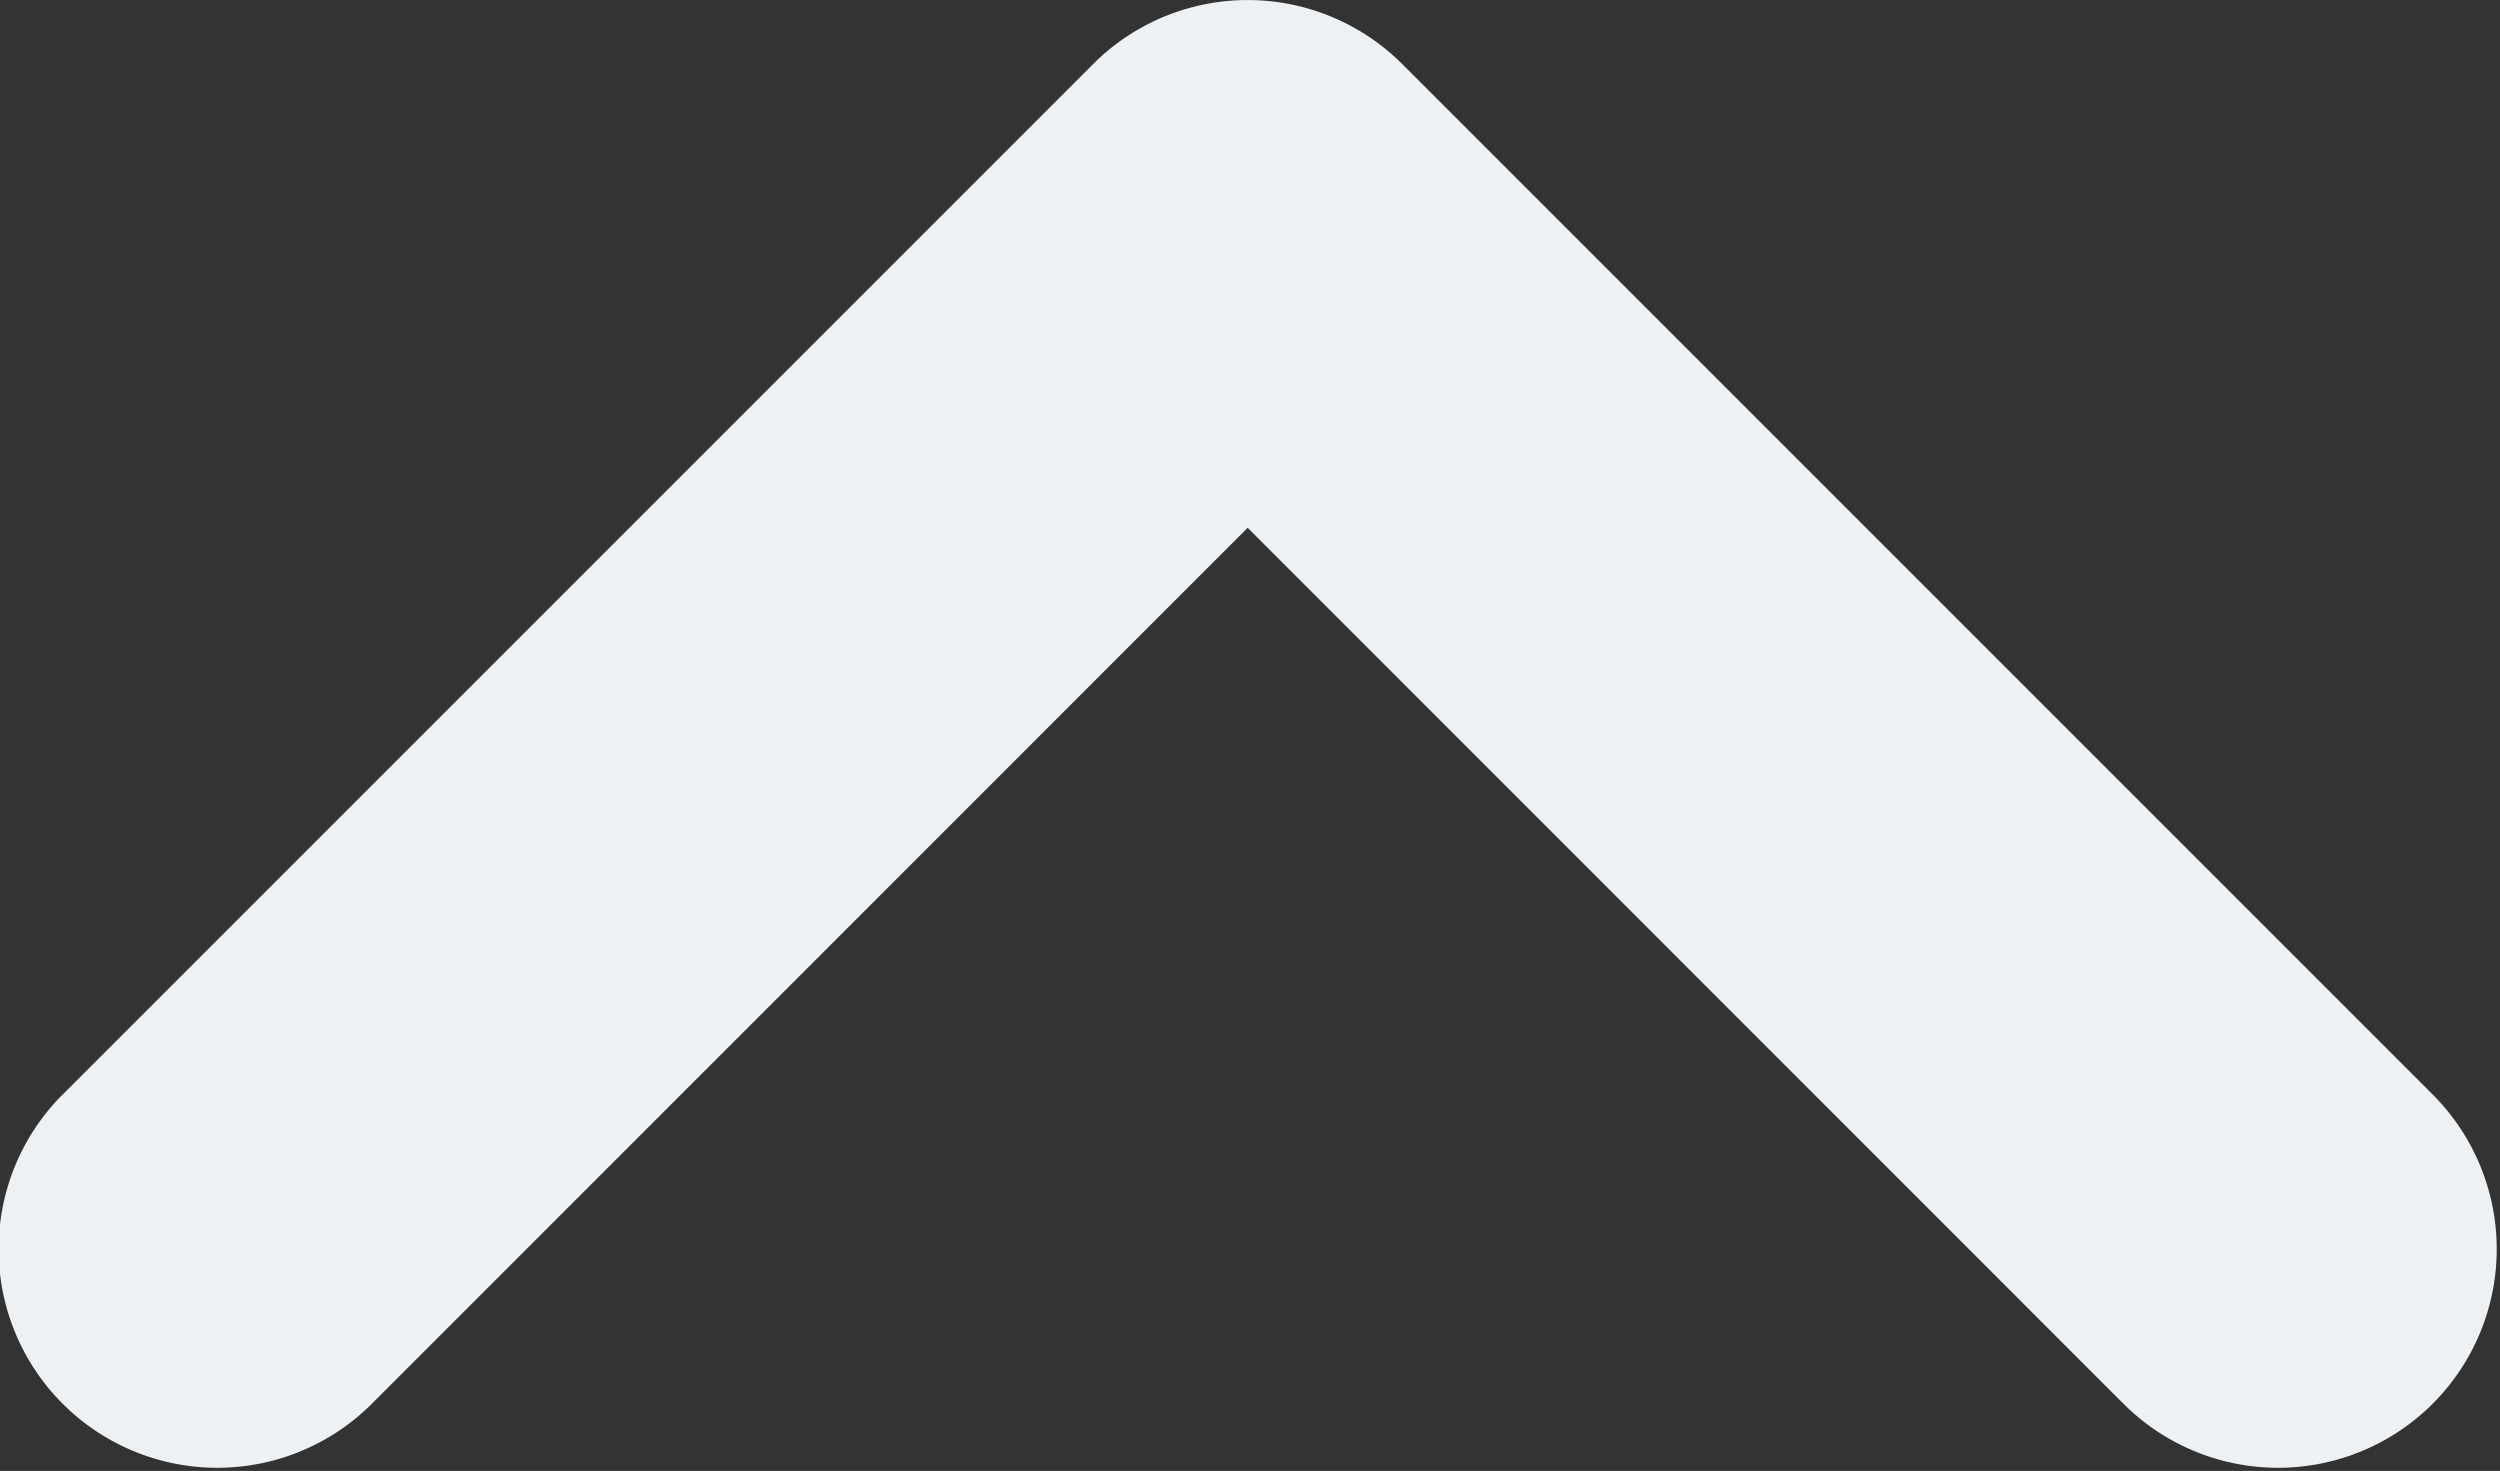 <svg width="17.156" height="10.094" viewBox="0 0 17.156 10.094" preserveAspectRatio="xMidYMid" xmlns="http://www.w3.org/2000/svg"><rect x="0" y="0" width="17.156" height="10.094" fill="#333333" stroke="none"/><defs><style>.cls-1{fill:#eef1f3;fill-rule:evenodd}</style></defs><path d="M.43 7.511L7.501.44a1.5 1.5 0 0 1 2.122 0l7.071 7.071a1.5 1.5 0 1 1-2.122 2.122l-6.01-6.011-6.01 6.011A1.5 1.5 0 1 1 .43 7.511z" class="cls-1"/></svg>